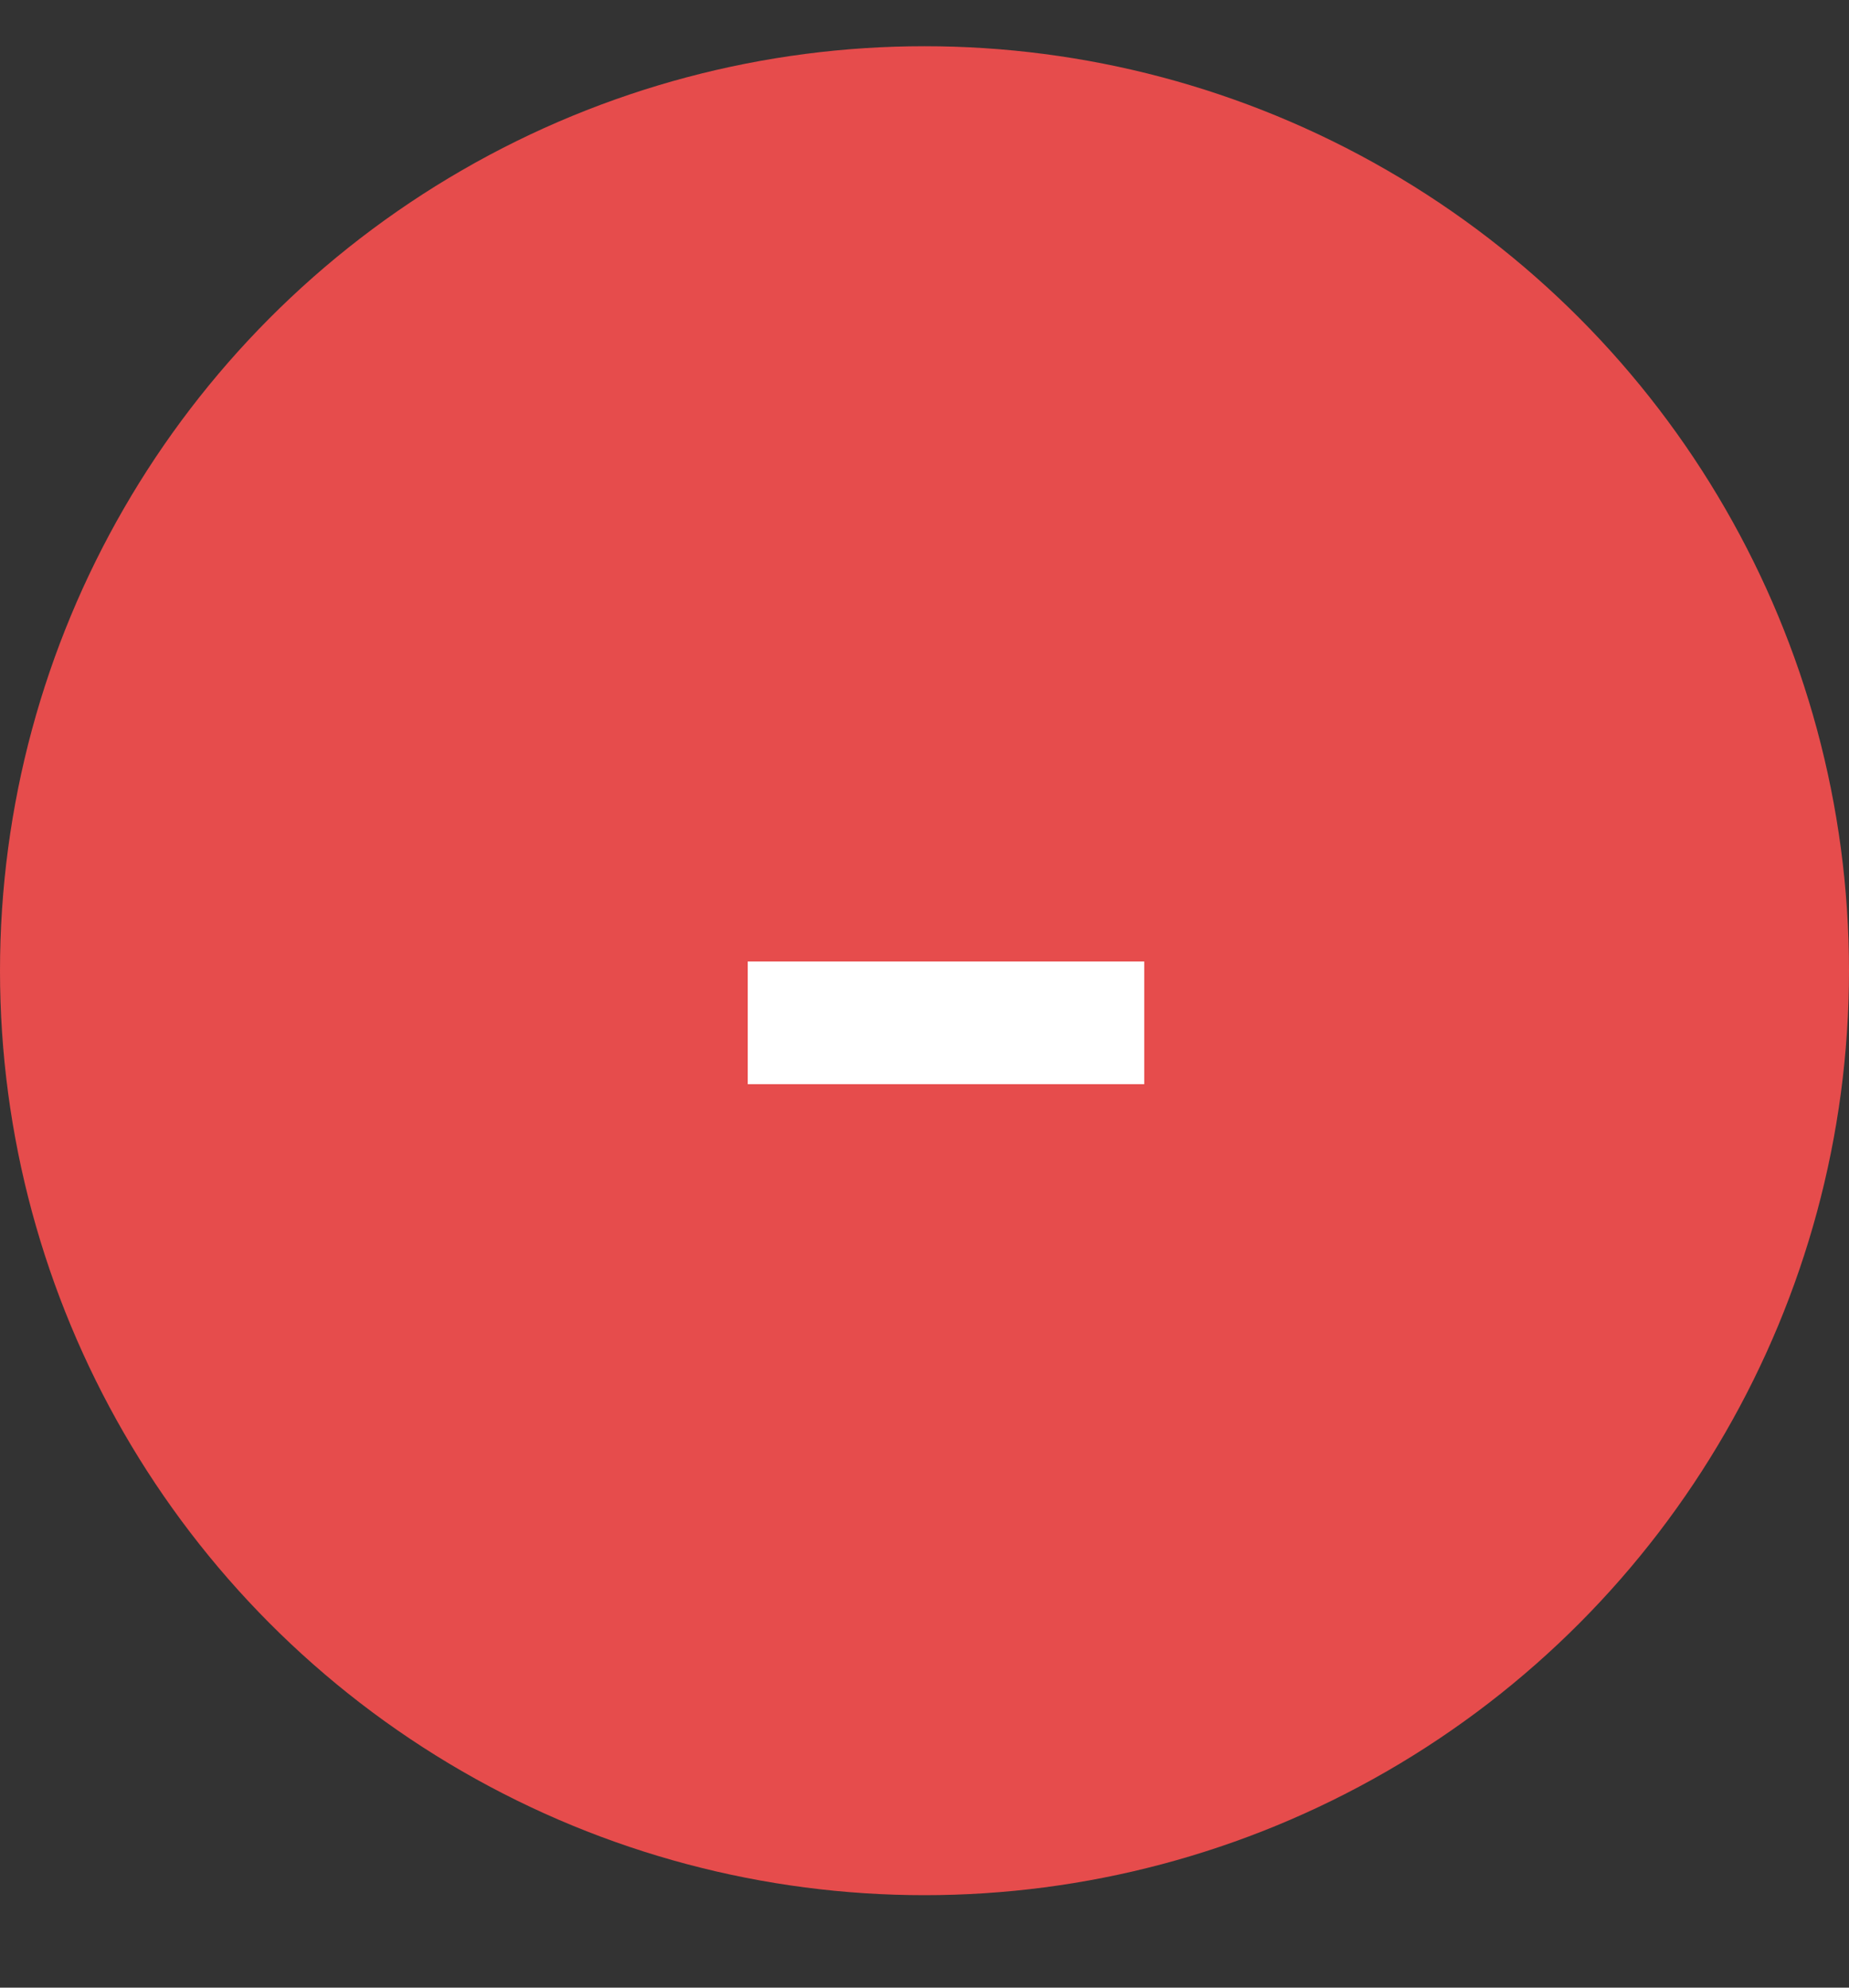 <svg width="40" height="43" viewBox="0 0 40 43" fill="none" xmlns="http://www.w3.org/2000/svg">
<rect x="0" y="0" width="40" height="43" fill="#333333" stroke="none"/>
<circle cx="20" cy="21" r="20" fill="#E64C4C"/>
<path d="M24.754 23.455H16.176V20.801H24.754V23.455Z" fill="white"/>
</svg>

